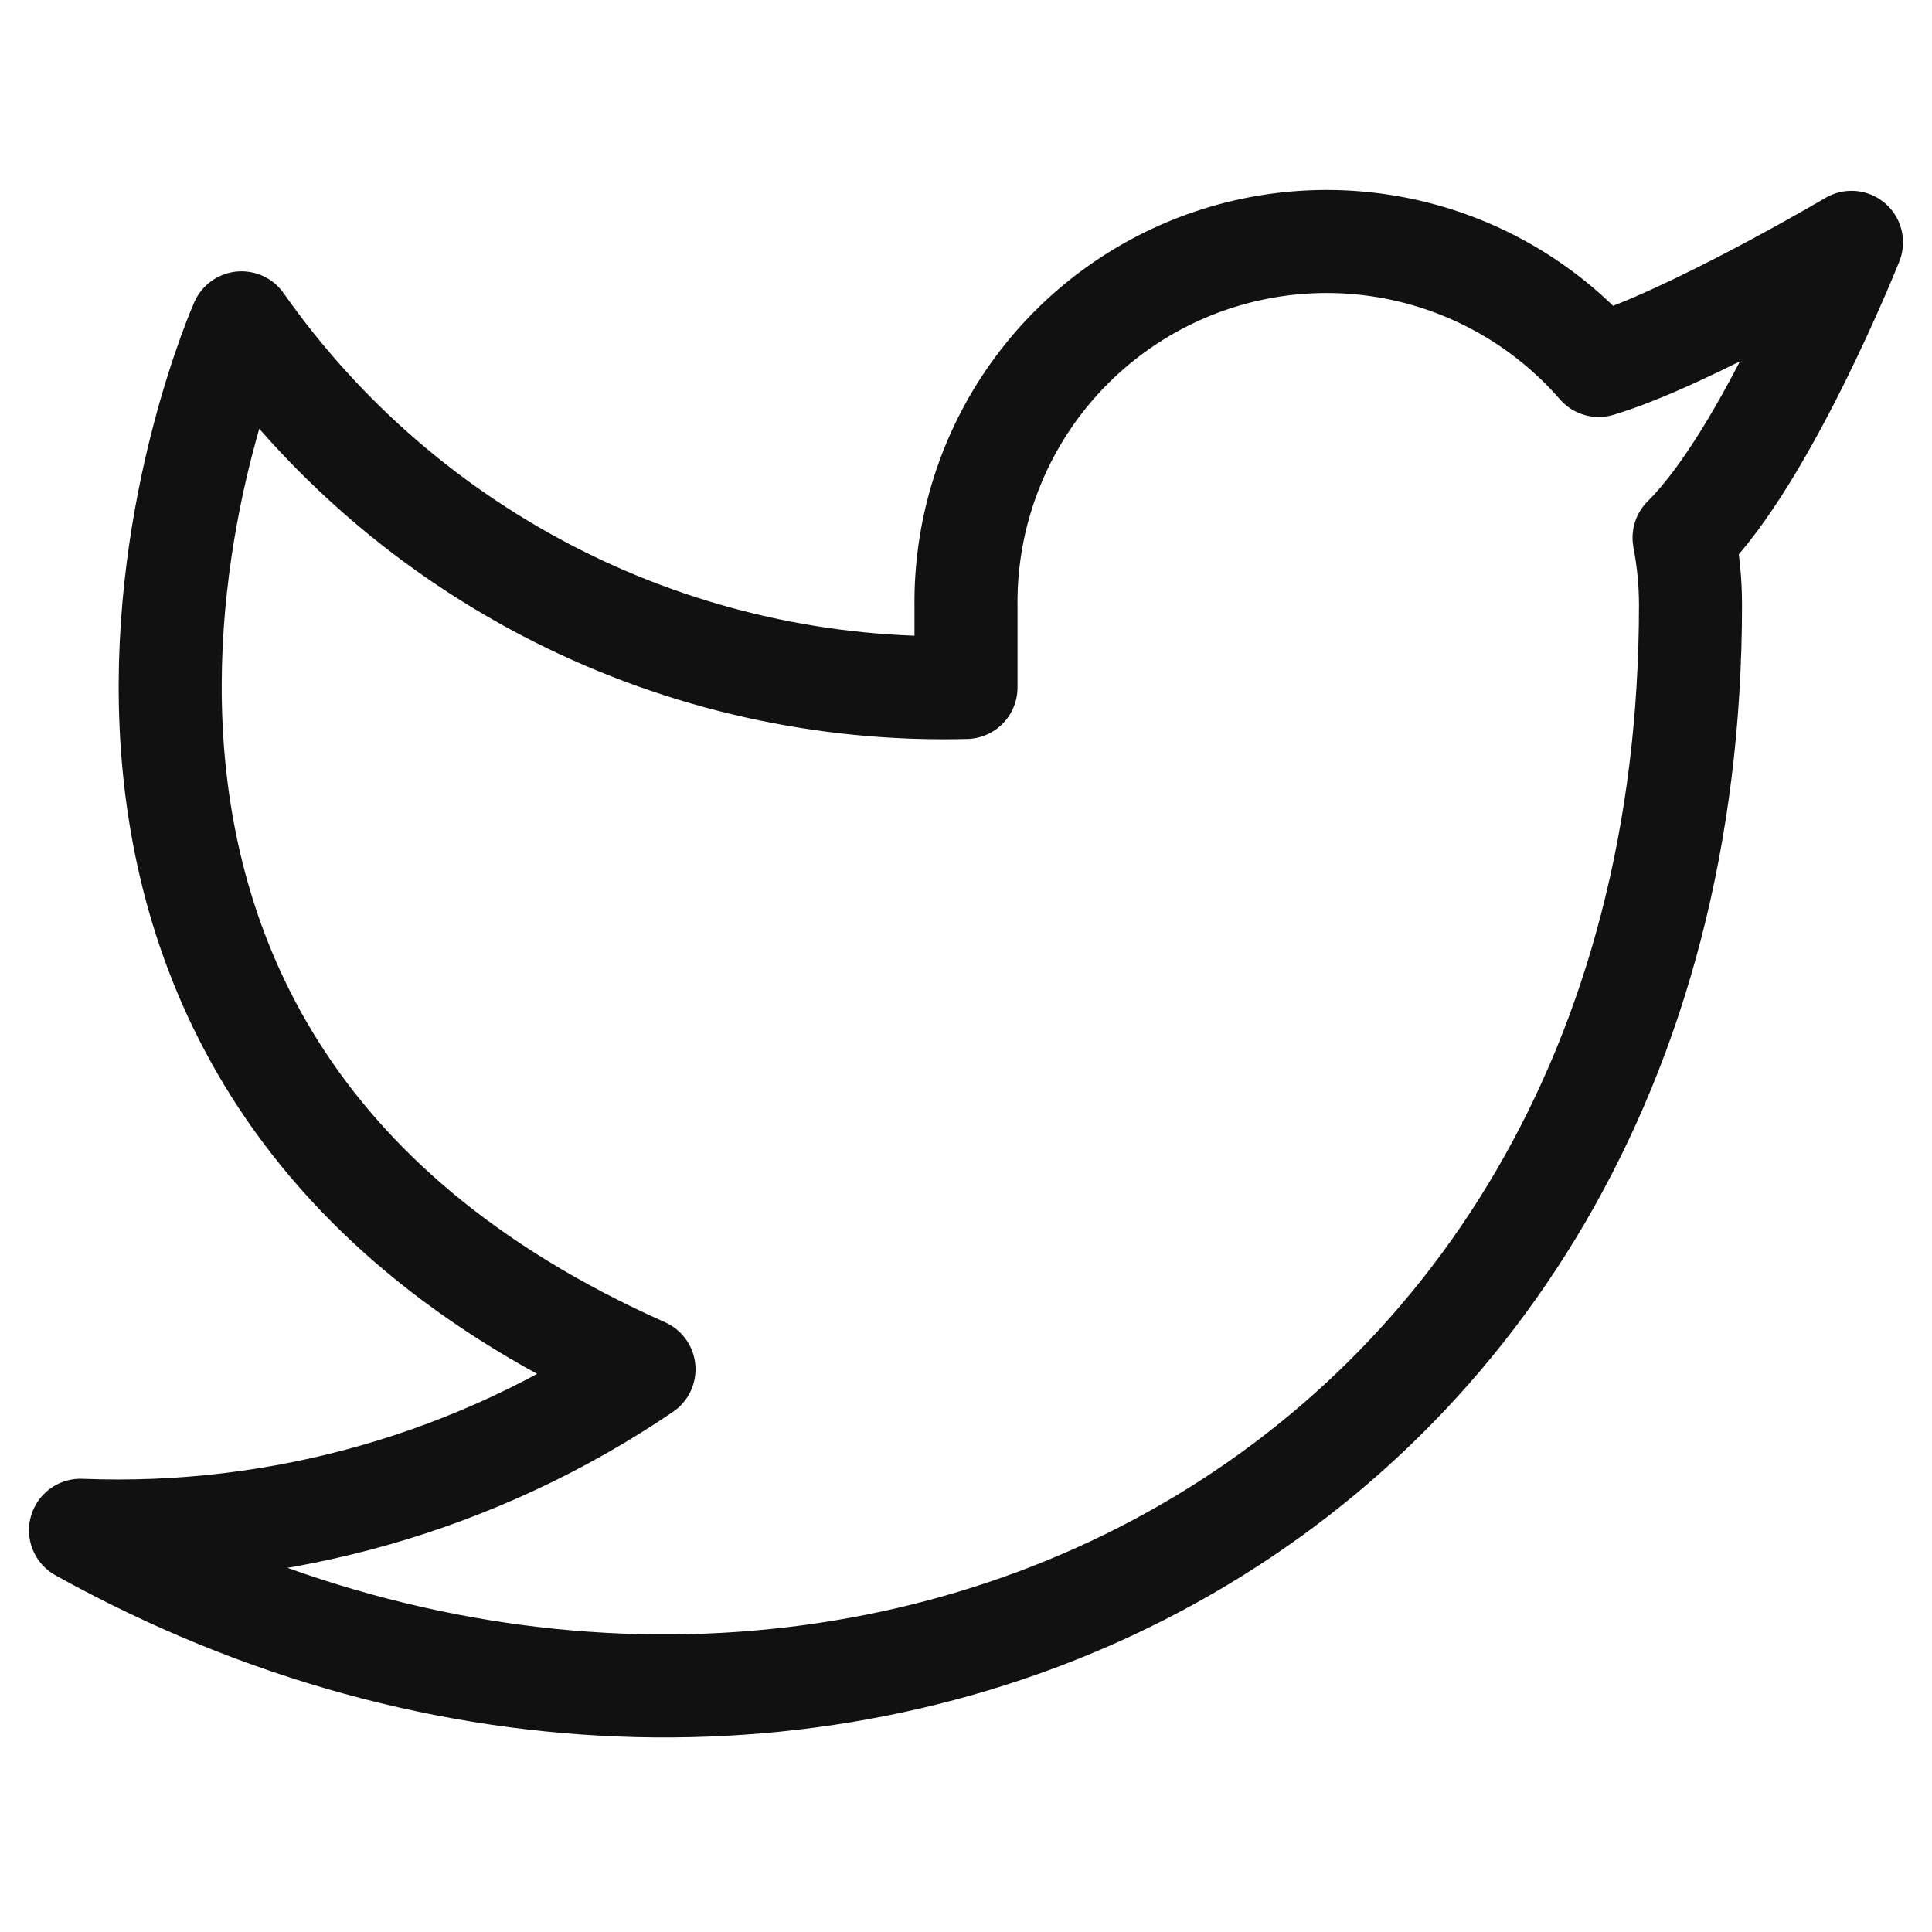 <svg width="30" height="30" viewBox="0 0 30 30" fill="none" xmlns="http://www.w3.org/2000/svg">
<path d="M28.75 3.763C28.75 3.763 26.227 5.253 24.825 5.675C24.072 4.809 23.072 4.196 21.959 3.917C20.846 3.639 19.674 3.709 18.603 4.118C17.531 4.527 16.611 5.256 15.966 6.205C15.322 7.154 14.985 8.278 15 9.425V10.675C12.803 10.732 10.627 10.245 8.664 9.257C6.701 8.269 5.013 6.811 3.75 5.013C3.75 5.013 -1.25 16.262 10 21.262C7.426 23.01 4.359 23.886 1.25 23.762C12.5 30.012 26.25 23.762 26.25 9.388C26.25 9.04 26.215 8.693 26.15 8.35C27.425 7.093 28.75 3.763 28.75 3.763Z" stroke="#111112" stroke-width="1.6" stroke-linecap="round" stroke-linejoin="round"/>
</svg>

